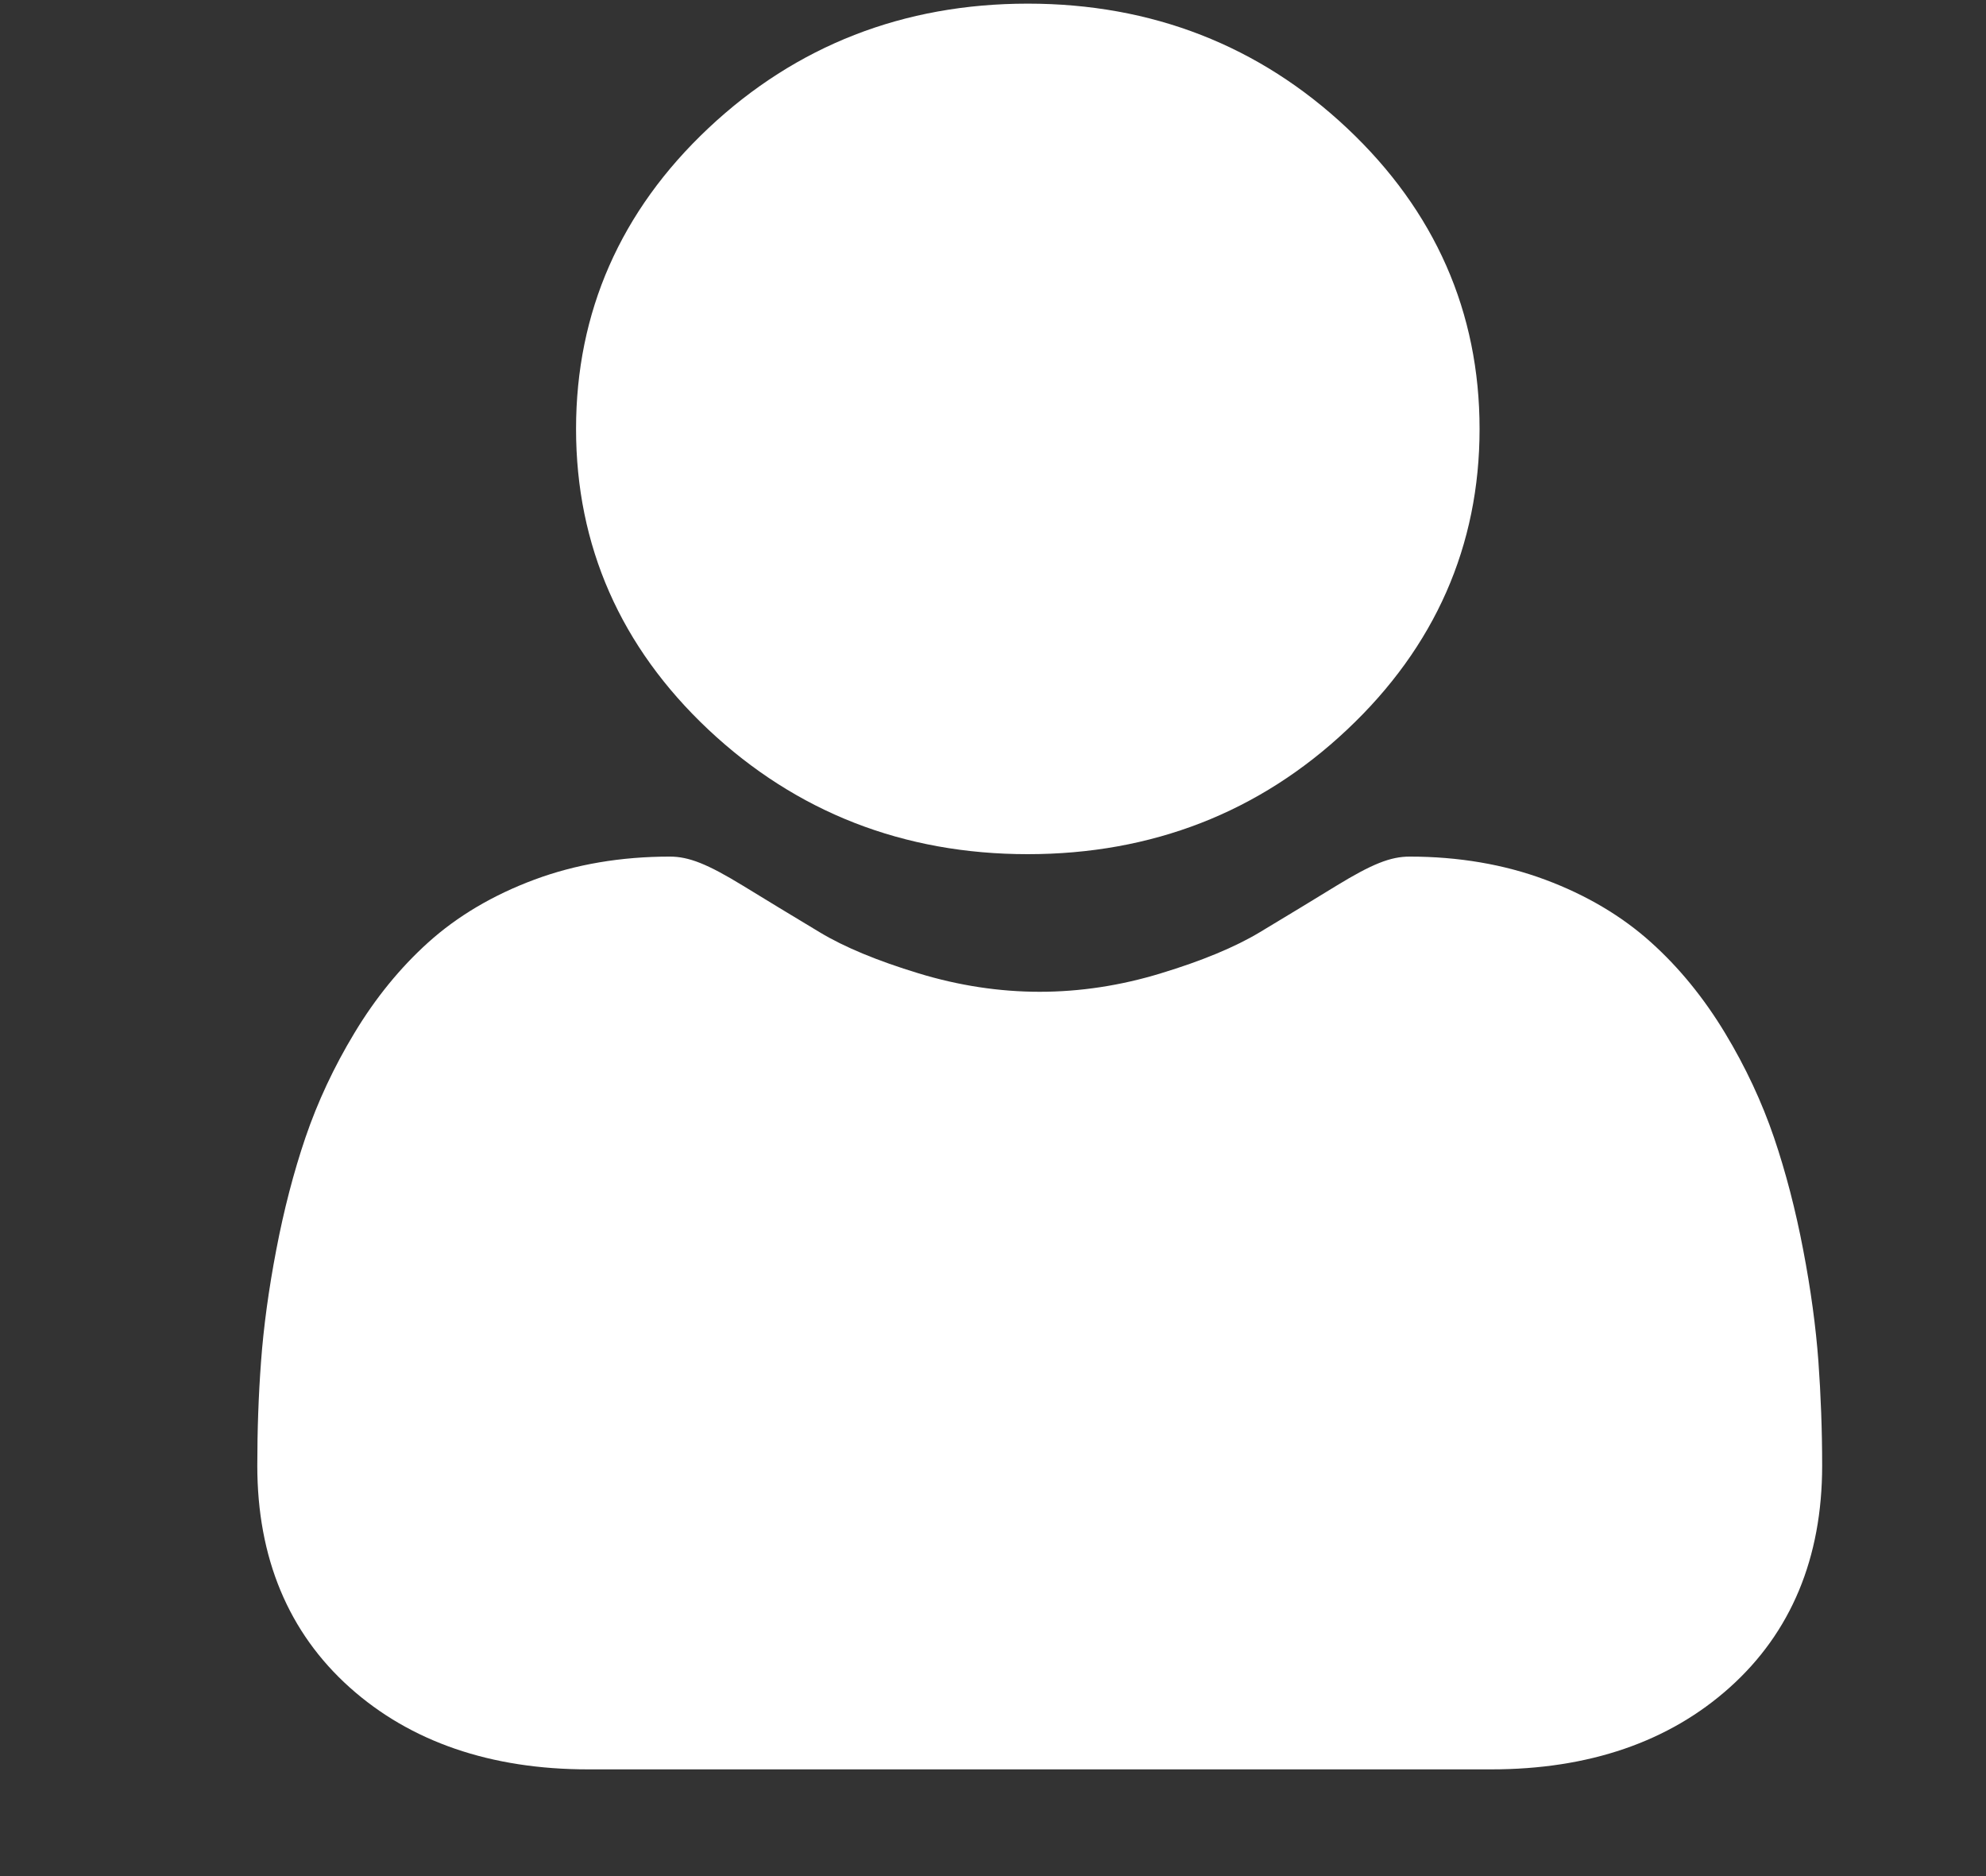 <svg width="18" height="17" viewBox="0 0 18 17" fill="none" xmlns="http://www.w3.org/2000/svg">
<rect x="0" y="0" width="18" height="17" fill="#333333" stroke="none"/>
<g clip-path="url(#clip0_2522_5924)">
<path d="M9.315 7.74C10.44 7.74 11.415 7.361 12.21 6.611C13.006 5.862 13.41 4.945 13.41 3.887C13.41 2.828 13.006 1.911 12.21 1.162C11.414 0.413 10.44 0.033 9.315 0.033C8.19 0.033 7.216 0.413 6.42 1.162C5.624 1.911 5.221 2.828 5.221 3.887C5.221 4.945 5.624 5.862 6.42 6.611C7.217 7.36 8.191 7.74 9.315 7.74Z" fill="white"/>
<path d="M16.481 12.336C16.458 12.024 16.412 11.684 16.343 11.325C16.274 10.963 16.185 10.621 16.079 10.309C15.969 9.986 15.82 9.667 15.635 9.361C15.443 9.043 15.218 8.767 14.965 8.54C14.701 8.302 14.378 8.11 14.004 7.971C13.631 7.832 13.218 7.762 12.776 7.762C12.602 7.762 12.435 7.829 12.111 8.027C11.911 8.15 11.678 8.291 11.417 8.448C11.194 8.582 10.893 8.707 10.52 8.82C10.157 8.931 9.788 8.987 9.423 8.987C9.059 8.987 8.69 8.931 8.326 8.82C7.954 8.707 7.652 8.582 7.43 8.448C7.172 8.293 6.938 8.151 6.736 8.027C6.412 7.829 6.244 7.762 6.071 7.762C5.628 7.762 5.216 7.832 4.843 7.971C4.469 8.11 4.145 8.302 3.881 8.54C3.629 8.767 3.403 9.043 3.212 9.361C3.027 9.667 2.878 9.986 2.768 10.309C2.662 10.621 2.573 10.963 2.504 11.325C2.435 11.684 2.389 12.024 2.366 12.337C2.343 12.643 2.332 12.96 2.332 13.281C2.332 14.117 2.614 14.793 3.17 15.291C3.72 15.783 4.447 16.033 5.331 16.033H13.516C14.4 16.033 15.127 15.784 15.677 15.291C16.233 14.793 16.515 14.117 16.515 13.281C16.515 12.959 16.503 12.641 16.481 12.336Z" fill="white"/>
</g>
<defs>
<clipPath id="clip0_2522_5924">
<rect width="17" height="16" fill="white" transform="translate(0.938 0.033)"/>
</clipPath>
</defs>
</svg>
